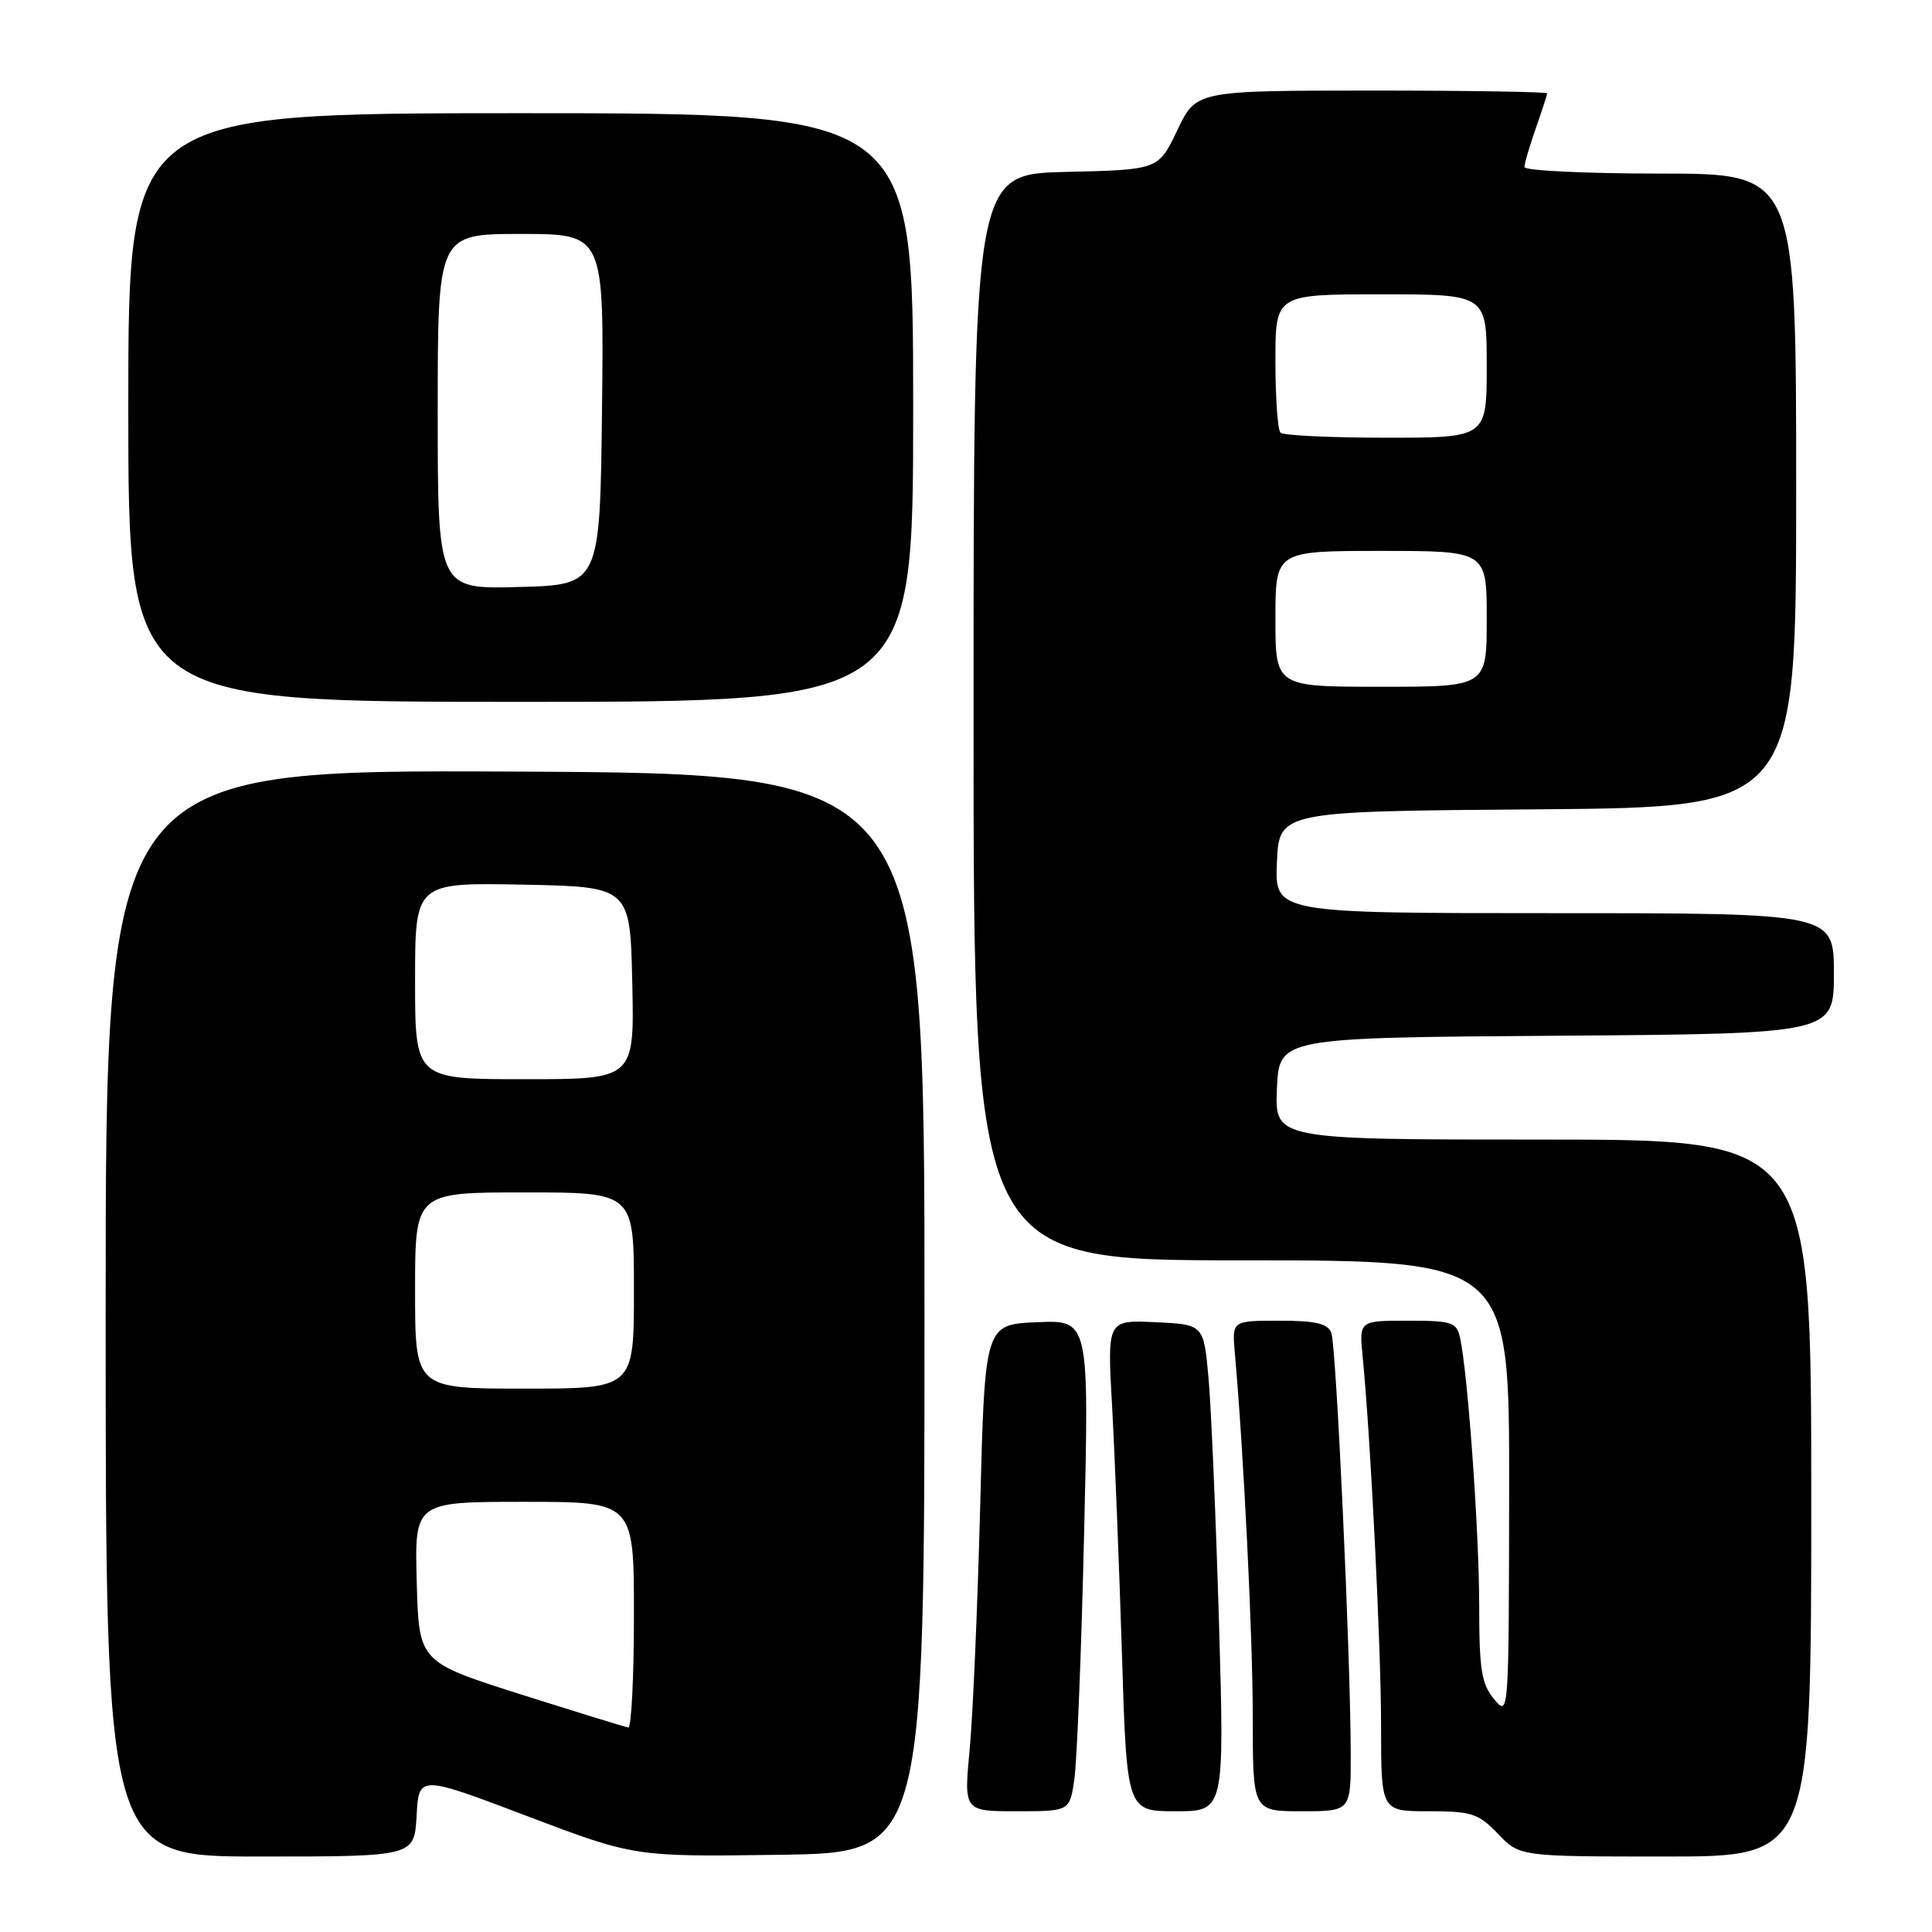 <?xml version="1.0" encoding="UTF-8" standalone="no"?>
<!DOCTYPE svg PUBLIC "-//W3C//DTD SVG 1.1//EN" "http://www.w3.org/Graphics/SVG/1.1/DTD/svg11.dtd" >
<svg xmlns="http://www.w3.org/2000/svg" xmlns:xlink="http://www.w3.org/1999/xlink" version="1.1" viewBox="0 0 256 256">
 <g >
 <path fill="currentColor"
d=" M 55.20 240.60 C 55.50 235.20 55.50 235.20 69.79 240.62 C 84.08 246.04 84.08 246.04 103.29 245.77 C 122.50 245.50 122.50 245.50 122.50 174.00 C 122.50 102.50 122.50 102.50 68.25 102.24 C 14.00 101.98 14.00 101.98 14.00 173.99 C 14.00 246.00 14.00 246.00 34.45 246.00 C 54.90 246.00 54.90 246.00 55.20 240.60 Z  M 240.00 198.50 C 240.00 151.00 240.00 151.00 204.45 151.00 C 168.91 151.00 168.91 151.00 169.20 144.25 C 169.50 137.50 169.50 137.50 206.25 137.24 C 243.00 136.98 243.00 136.98 243.00 128.99 C 243.00 121.00 243.00 121.00 205.95 121.00 C 168.91 121.00 168.91 121.00 169.20 114.25 C 169.50 107.50 169.50 107.50 203.75 107.24 C 238.00 106.97 238.00 106.97 238.00 64.99 C 238.00 23.00 238.00 23.00 220.00 23.00 C 210.10 23.00 202.00 22.61 202.00 22.13 C 202.00 21.64 202.68 19.34 203.50 17.00 C 204.32 14.66 205.00 12.58 205.00 12.37 C 205.00 12.17 194.54 12.00 181.75 12.00 C 158.50 12.01 158.50 12.01 156.00 17.25 C 153.50 22.50 153.50 22.50 141.25 22.78 C 129.00 23.06 129.00 23.06 129.00 95.03 C 129.00 167.00 129.00 167.00 164.50 167.00 C 200.00 167.00 200.00 167.00 199.97 197.25 C 199.93 227.47 199.93 227.50 197.97 225.14 C 196.30 223.13 196.00 221.25 196.00 212.64 C 195.99 202.86 194.49 181.88 193.46 177.25 C 193.01 175.20 192.39 175.00 186.53 175.00 C 180.09 175.00 180.09 175.00 180.56 179.75 C 181.62 190.64 183.00 218.28 183.00 228.75 C 183.00 240.00 183.00 240.00 189.31 240.00 C 195.02 240.00 195.90 240.29 198.50 243.00 C 201.37 246.00 201.37 246.00 220.69 246.00 C 240.00 246.00 240.00 246.00 240.00 198.50 Z  M 142.36 235.75 C 142.70 233.41 143.29 218.77 143.65 203.20 C 144.32 174.90 144.32 174.90 137.41 175.20 C 130.50 175.50 130.50 175.50 129.88 199.50 C 129.54 212.70 128.92 227.21 128.49 231.75 C 127.71 240.00 127.71 240.00 134.72 240.00 C 141.74 240.00 141.74 240.00 142.36 235.75 Z  M 161.52 214.91 C 161.11 201.12 160.49 186.61 160.14 182.66 C 159.50 175.50 159.50 175.50 153.11 175.20 C 146.71 174.90 146.71 174.90 147.35 186.20 C 147.70 192.41 148.28 207.06 148.65 218.75 C 149.30 240.00 149.30 240.00 155.78 240.00 C 162.25 240.00 162.25 240.00 161.52 214.91 Z  M 178.98 232.25 C 178.94 219.04 177.06 178.32 176.41 176.62 C 175.93 175.37 174.37 175.00 169.52 175.00 C 163.25 175.00 163.25 175.00 163.62 179.25 C 164.80 192.52 166.00 216.94 166.00 227.66 C 166.00 240.00 166.00 240.00 172.50 240.00 C 179.00 240.00 179.00 240.00 178.98 232.25 Z  M 121.00 54.00 C 121.00 15.00 121.00 15.00 69.00 15.00 C 17.00 15.00 17.00 15.00 17.00 54.00 C 17.00 93.00 17.00 93.00 69.00 93.00 C 121.00 93.00 121.00 93.00 121.00 54.00 Z  M 69.00 224.51 C 55.50 220.22 55.50 220.22 55.22 209.61 C 54.93 199.00 54.93 199.00 69.47 199.00 C 84.00 199.00 84.00 199.00 84.00 214.00 C 84.00 222.25 83.66 228.95 83.25 228.90 C 82.84 228.84 76.42 226.86 69.00 224.51 Z  M 55.00 171.00 C 55.00 158.00 55.00 158.00 69.50 158.00 C 84.00 158.00 84.00 158.00 84.00 171.00 C 84.00 184.00 84.00 184.00 69.50 184.00 C 55.00 184.00 55.00 184.00 55.00 171.00 Z  M 55.00 129.97 C 55.00 116.95 55.00 116.95 69.25 117.22 C 83.50 117.50 83.50 117.50 83.78 130.25 C 84.06 143.00 84.06 143.00 69.53 143.00 C 55.00 143.00 55.00 143.00 55.00 129.97 Z  M 169.00 82.00 C 169.00 73.00 169.00 73.00 183.00 73.00 C 197.00 73.00 197.00 73.00 197.00 82.00 C 197.00 91.00 197.00 91.00 183.00 91.00 C 169.00 91.00 169.00 91.00 169.00 82.00 Z  M 169.67 57.33 C 169.30 56.97 169.00 52.69 169.00 47.83 C 169.00 39.00 169.00 39.00 183.00 39.00 C 197.00 39.00 197.00 39.00 197.00 48.50 C 197.00 58.00 197.00 58.00 183.67 58.00 C 176.33 58.00 170.03 57.70 169.67 57.33 Z  M 58.00 54.53 C 58.00 31.00 58.00 31.00 69.02 31.00 C 80.04 31.00 80.04 31.00 79.77 54.25 C 79.50 77.50 79.50 77.50 68.75 77.78 C 58.00 78.07 58.00 78.07 58.00 54.53 Z "/>
</g>
</svg>
